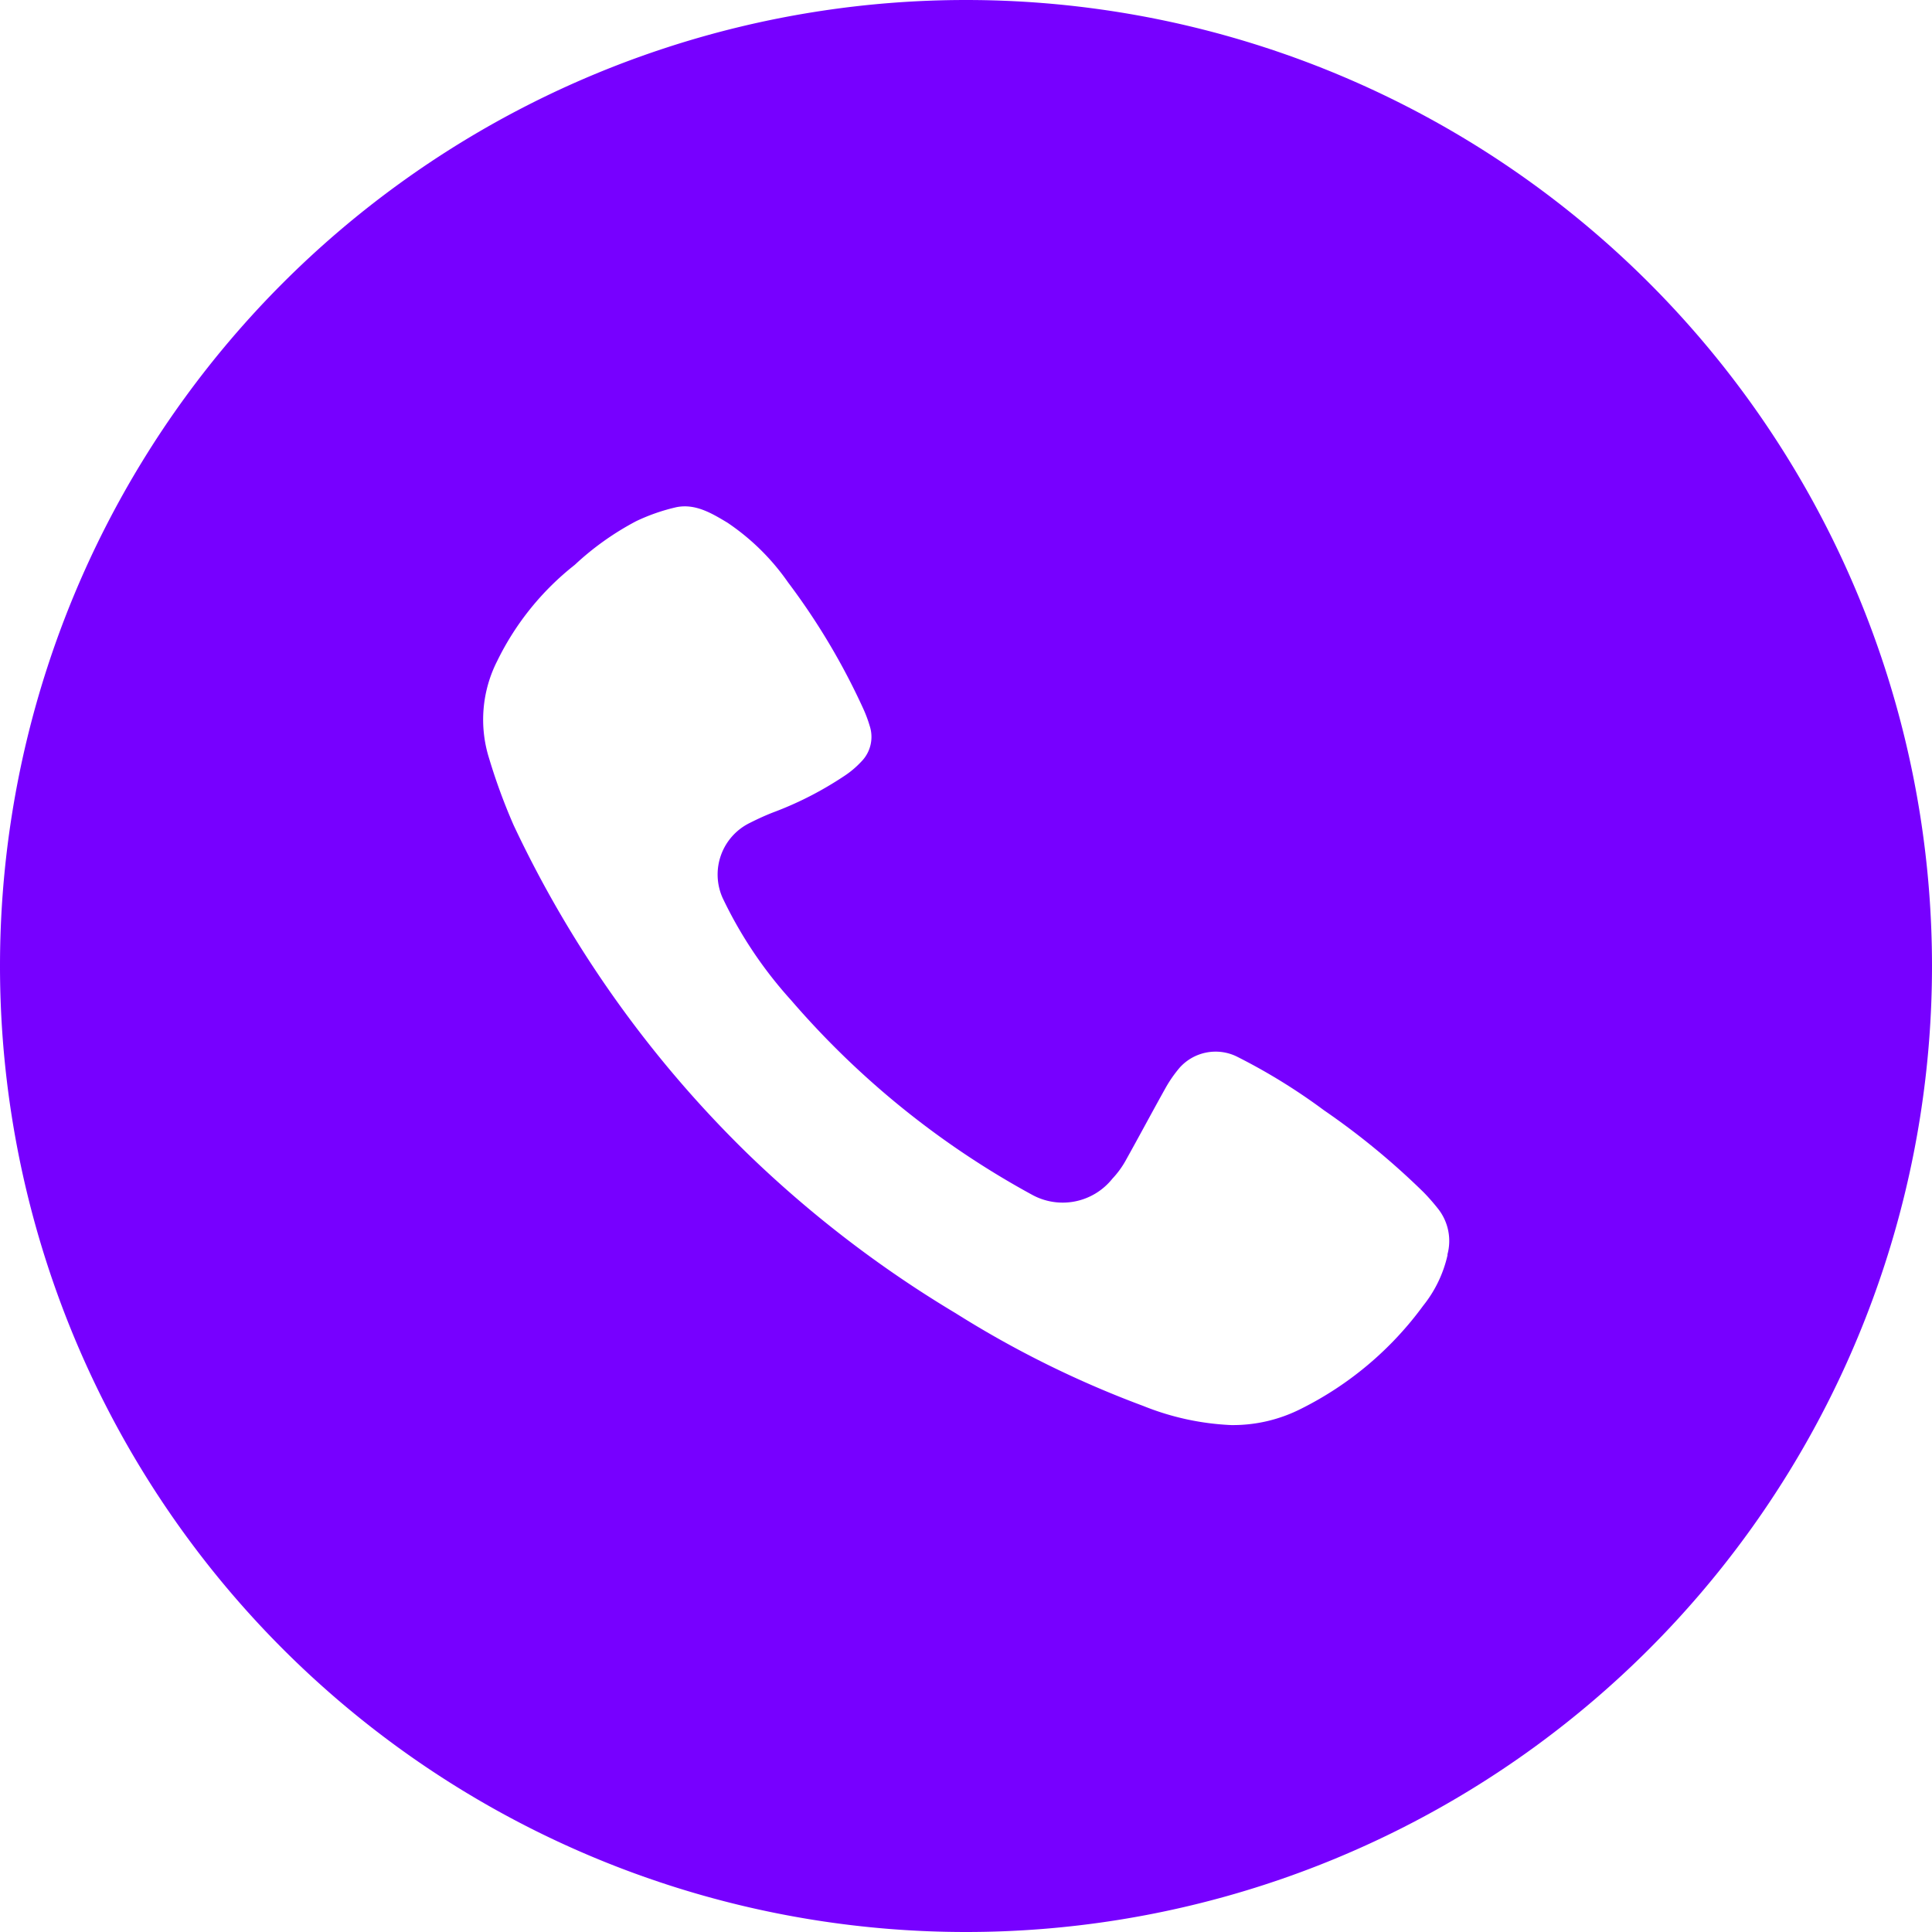 <svg width="60" height="60" fill="none" xmlns="http://www.w3.org/2000/svg"><path d="M30 0a30 30 0 1 0 0 60 30 30 0 0 0 0-60Zm14.957 38.968a3.86 3.86 0 0 1-.758 1.58 10.501 10.501 0 0 1-3.806 3.209 4.674 4.674 0 0 1-2.155.5 8.25 8.25 0 0 1-2.735-.595 31.573 31.573 0 0 1-5.823-2.878 35.487 35.487 0 0 1-6.465-4.958 35.13 35.13 0 0 1-7.264-10.2 18.34 18.34 0 0 1-.761-2.072 4.014 4.014 0 0 1 .252-3.028 8.587 8.587 0 0 1 2.408-2.984 8.781 8.781 0 0 1 1.91-1.358c.4-.19.82-.336 1.252-.434.584-.114 1.085.185 1.579.482a7.15 7.15 0 0 1 1.883 1.855 21.032 21.032 0 0 1 2.329 3.908c.081.176.15.358.205.544a1.093 1.093 0 0 1-.26 1.114 2.887 2.887 0 0 1-.545.457c-.666.442-1.378.81-2.124 1.094-.276.103-.54.225-.79.351a1.784 1.784 0 0 0-.852 2.321 13.115 13.115 0 0 0 2.131 3.186 26.792 26.792 0 0 0 7.485 6.043 1.974 1.974 0 0 0 2.494-.501 2.82 2.82 0 0 0 .395-.533c.426-.762.837-1.535 1.263-2.297.124-.219.268-.425.43-.616a1.5 1.5 0 0 1 1.765-.351c.95.477 1.858 1.036 2.712 1.67a23.04 23.04 0 0 1 3.099 2.55c.153.156.297.321.434.493a1.611 1.611 0 0 1 .304 1.448h.008Z" fill="#70F"/></svg>